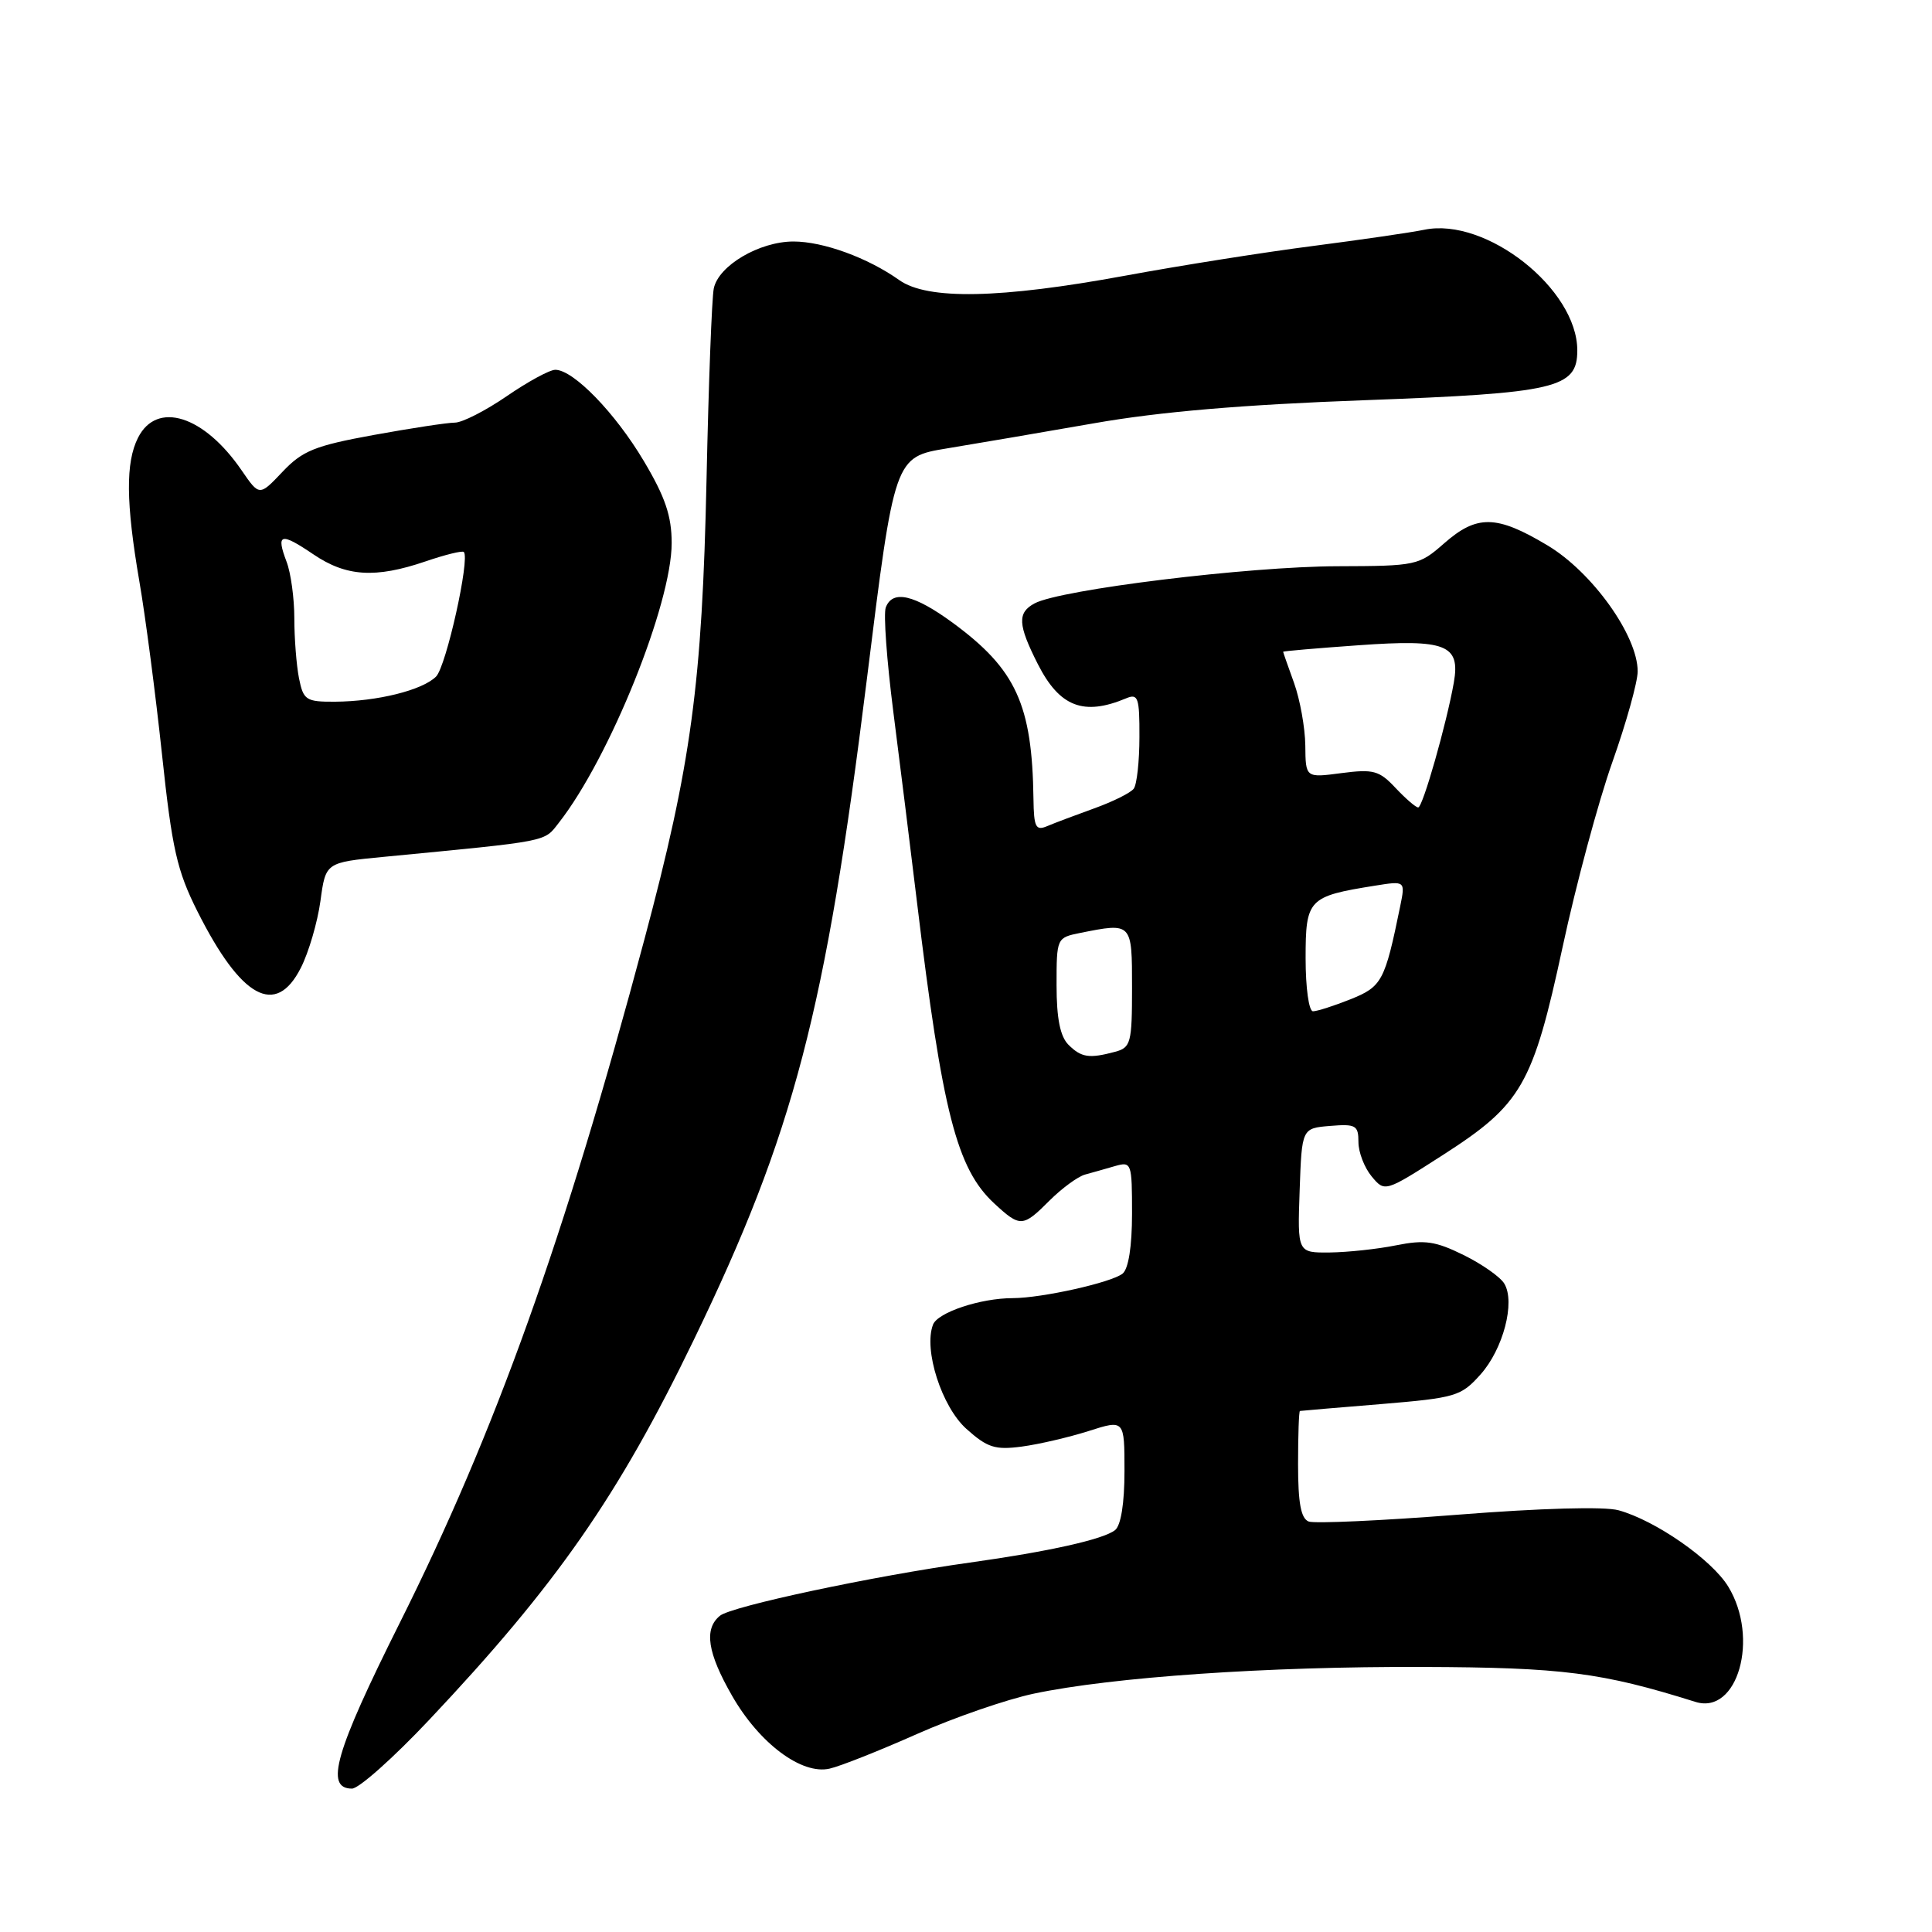 <?xml version="1.0" encoding="UTF-8" standalone="no"?>
<!DOCTYPE svg PUBLIC "-//W3C//DTD SVG 1.1//EN" "http://www.w3.org/Graphics/SVG/1.1/DTD/svg11.dtd" >
<svg xmlns="http://www.w3.org/2000/svg" xmlns:xlink="http://www.w3.org/1999/xlink" version="1.1" viewBox="0 0 256 256">
 <g >
 <path fill="currentColor"
d=" M 56.86 227.90 C 73.74 210.00 81.94 198.22 91.95 177.50 C 105.19 150.12 109.39 134.07 114.86 90.03 C 118.52 60.56 118.52 60.56 125.51 59.41 C 129.36 58.78 138.12 57.28 145.00 56.08 C 153.64 54.56 164.70 53.62 180.80 53.03 C 206.25 52.09 209.00 51.44 209.00 46.43 C 209.00 38.29 196.92 28.76 188.74 30.44 C 186.96 30.81 180.32 31.77 174.00 32.59 C 167.68 33.40 156.46 35.17 149.09 36.53 C 132.52 39.58 122.89 39.77 119.15 37.11 C 114.98 34.15 109.08 32.00 105.13 32.00 C 100.61 32.01 95.21 35.19 94.58 38.22 C 94.32 39.47 93.89 50.85 93.62 63.50 C 93.04 90.59 91.61 101.19 85.38 124.50 C 74.77 164.21 65.65 189.69 52.97 215.04 C 44.40 232.18 43.01 237.00 46.64 237.00 C 47.55 237.00 52.15 232.90 56.86 227.90 Z  M 121.47 229.78 C 126.40 227.59 133.38 225.18 136.97 224.42 C 147.37 222.22 167.96 220.80 188.50 220.88 C 207.06 220.94 212.23 221.61 224.66 225.51 C 230.25 227.26 233.16 217.05 229.00 210.23 C 226.82 206.66 219.37 201.47 214.47 200.12 C 212.61 199.60 204.15 199.84 193.11 200.71 C 183.05 201.50 174.19 201.90 173.41 201.61 C 172.38 201.21 172.00 199.17 172.00 194.03 C 172.00 190.16 172.11 186.98 172.25 186.96 C 172.39 186.93 177.21 186.52 182.98 186.05 C 192.90 185.22 193.59 185.02 196.17 182.13 C 199.18 178.77 200.81 172.55 199.33 170.09 C 198.81 169.21 196.39 167.51 193.94 166.30 C 190.20 164.46 188.79 164.25 185.00 165.01 C 182.53 165.51 178.57 165.93 176.21 165.96 C 171.92 166.00 171.92 166.00 172.21 157.75 C 172.50 149.50 172.50 149.50 176.25 149.19 C 179.65 148.91 180.00 149.11 180.00 151.33 C 180.00 152.68 180.79 154.72 181.75 155.88 C 183.50 157.98 183.50 157.98 191.21 153.03 C 201.63 146.34 203.11 143.77 207.05 125.50 C 208.82 117.25 211.79 106.22 213.64 101.00 C 215.49 95.78 217.00 90.36 217.00 88.96 C 217.00 84.22 210.97 75.80 205.04 72.26 C 198.29 68.22 195.70 68.18 191.35 72.00 C 188.01 74.93 187.68 75.00 177.22 75.03 C 165.42 75.06 140.53 78.11 137.09 79.95 C 134.78 81.19 134.87 82.77 137.52 88.00 C 140.40 93.67 143.59 94.90 149.25 92.52 C 150.80 91.87 151.00 92.45 150.98 97.64 C 150.98 100.86 150.64 103.95 150.23 104.50 C 149.83 105.05 147.47 106.22 145.00 107.11 C 142.53 108.00 139.71 109.06 138.75 109.47 C 137.24 110.11 136.99 109.61 136.94 105.86 C 136.77 93.35 134.63 88.68 126.24 82.52 C 121.13 78.78 118.27 78.12 117.37 80.49 C 117.05 81.31 117.50 87.50 118.36 94.24 C 119.22 100.98 120.64 112.35 121.50 119.50 C 124.87 147.42 126.78 154.86 131.73 159.45 C 135.19 162.65 135.52 162.64 139.09 159.06 C 140.71 157.45 142.81 155.91 143.76 155.64 C 144.72 155.38 146.51 154.87 147.75 154.51 C 149.93 153.89 150.00 154.08 150.00 160.81 C 150.00 165.16 149.53 168.13 148.75 168.76 C 147.28 169.94 138.07 172.00 134.20 172.01 C 129.92 172.01 124.25 173.90 123.63 175.52 C 122.35 178.84 124.78 186.41 128.06 189.34 C 130.83 191.82 131.86 192.15 135.39 191.68 C 137.65 191.38 141.64 190.45 144.25 189.62 C 149.00 188.10 149.00 188.10 149.00 194.93 C 149.00 199.19 148.53 202.13 147.75 202.75 C 146.20 203.97 139.02 205.58 128.50 207.05 C 115.73 208.83 96.89 212.84 95.39 214.10 C 93.25 215.86 93.74 219.01 97.01 224.71 C 100.63 231.02 106.24 235.21 109.94 234.35 C 111.35 234.03 116.54 231.97 121.47 229.78 Z  M 39.86 128.25 C 40.91 126.19 42.07 122.20 42.46 119.39 C 43.15 114.28 43.15 114.28 50.82 113.54 C 73.10 111.39 72.03 111.60 74.08 108.98 C 80.78 100.41 89.00 80.02 89.00 71.96 C 89.00 68.38 88.15 65.86 85.31 61.09 C 81.53 54.72 75.98 49.00 73.58 49.00 C 72.83 49.00 69.93 50.58 67.14 52.50 C 64.34 54.42 61.25 56.00 60.27 56.00 C 59.30 56.00 54.45 56.74 49.50 57.64 C 41.72 59.06 40.08 59.72 37.43 62.52 C 34.37 65.75 34.37 65.75 32.02 62.33 C 27.03 55.04 20.78 53.07 18.29 58.00 C 16.63 61.28 16.68 66.61 18.46 77.00 C 19.27 81.67 20.62 92.03 21.47 100.00 C 22.80 112.50 23.45 115.37 26.17 120.78 C 31.96 132.29 36.54 134.80 39.86 128.25 Z  M 141.57 138.43 C 140.48 137.33 140.00 134.95 140.00 130.55 C 140.00 124.29 140.02 124.25 143.12 123.62 C 150.03 122.24 150.00 122.22 150.00 130.88 C 150.00 138.21 149.84 138.81 147.75 139.37 C 144.31 140.29 143.28 140.13 141.57 138.43 Z  M 173.00 126.98 C 173.00 119.13 173.35 118.77 182.17 117.36 C 186.22 116.71 186.22 116.71 185.53 120.10 C 183.50 130.02 183.12 130.73 178.97 132.40 C 176.76 133.28 174.52 134.00 173.98 134.00 C 173.43 134.00 173.00 130.90 173.00 126.98 Z  M 184.92 104.41 C 182.76 102.10 181.99 101.89 177.75 102.44 C 173.00 103.07 173.00 103.07 172.96 98.78 C 172.93 96.43 172.26 92.70 171.47 90.50 C 170.68 88.30 170.02 86.44 170.02 86.36 C 170.01 86.28 174.51 85.89 180.02 85.50 C 191.61 84.67 193.52 85.42 192.64 90.44 C 191.68 95.88 188.52 106.99 187.92 106.99 C 187.61 107.00 186.26 105.83 184.92 104.41 Z  M 39.62 89.88 C 39.28 88.16 39.00 84.59 39.00 81.94 C 39.00 79.29 38.54 75.91 37.97 74.43 C 36.55 70.68 37.18 70.51 41.52 73.45 C 45.88 76.41 49.74 76.65 56.38 74.39 C 58.98 73.50 61.26 72.94 61.46 73.14 C 62.30 74.02 59.12 88.31 57.78 89.65 C 55.97 91.46 49.99 92.94 44.38 92.98 C 40.55 93.00 40.20 92.77 39.62 89.88 Z "/>
</g>
</svg>